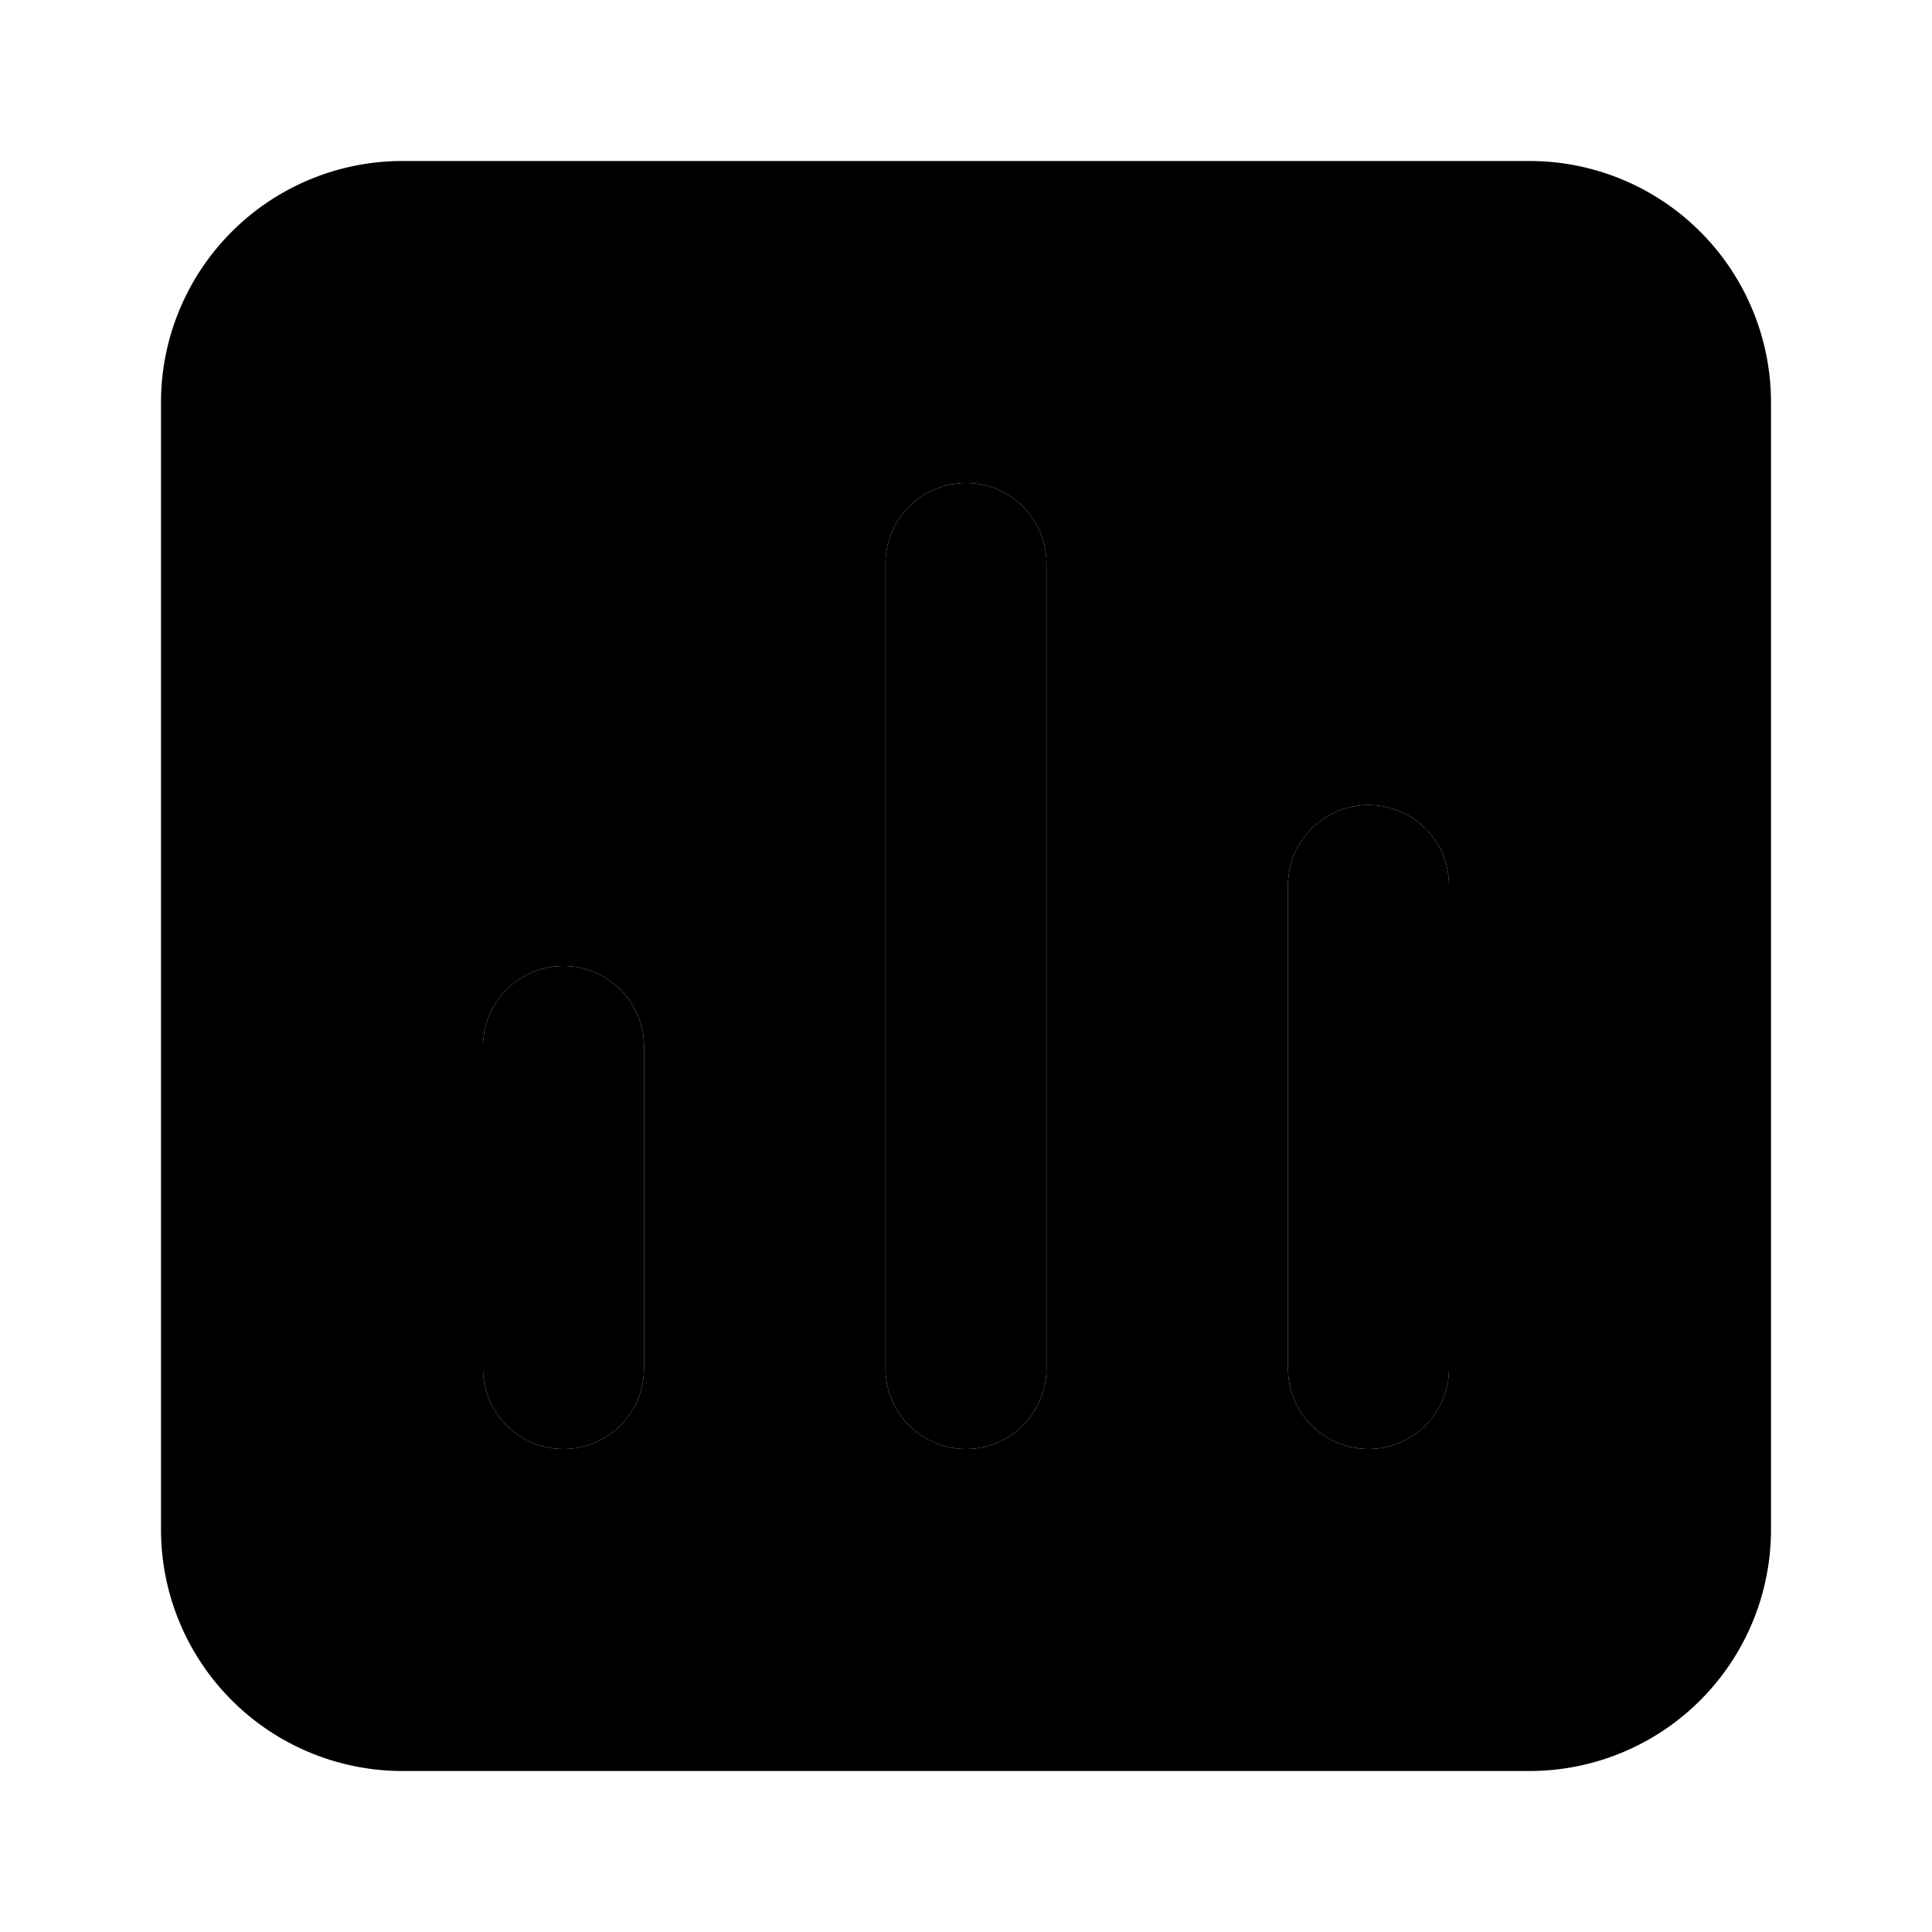 <svg xmlns="http://www.w3.org/2000/svg" viewBox="0 0 24 24"><path class="uim-primary" d="M7 18a1.0 1 0 0 1-1-1V13a1 1 0 0 1 2 0v4A1.0 1 0 0 1 7 18zM12 18a1.0 1 0 0 1-1-1V7a1 1 0 0 1 2 0V17A1.0 1 0 0 1 12 18zM17 18a1.0 1 0 0 1-1-1V11a1 1 0 0 1 2 0v6A1.0 1 0 0 1 17 18z"/><path class="uim-tertiary" d="M19,2H5A3,3,0,0,0,2,5V19a3,3,0,0,0,3,3H19a3,3,0,0,0,3-3V5A3,3,0,0,0,19,2ZM8,17a1,1,0,0,1-2,0V13a1,1,0,0,1,2,0Zm5,0a1,1,0,0,1-2,0V7a1,1,0,0,1,2,0Zm5,0a1,1,0,0,1-2,0V11a1,1,0,0,1,2,0Z"/></svg>